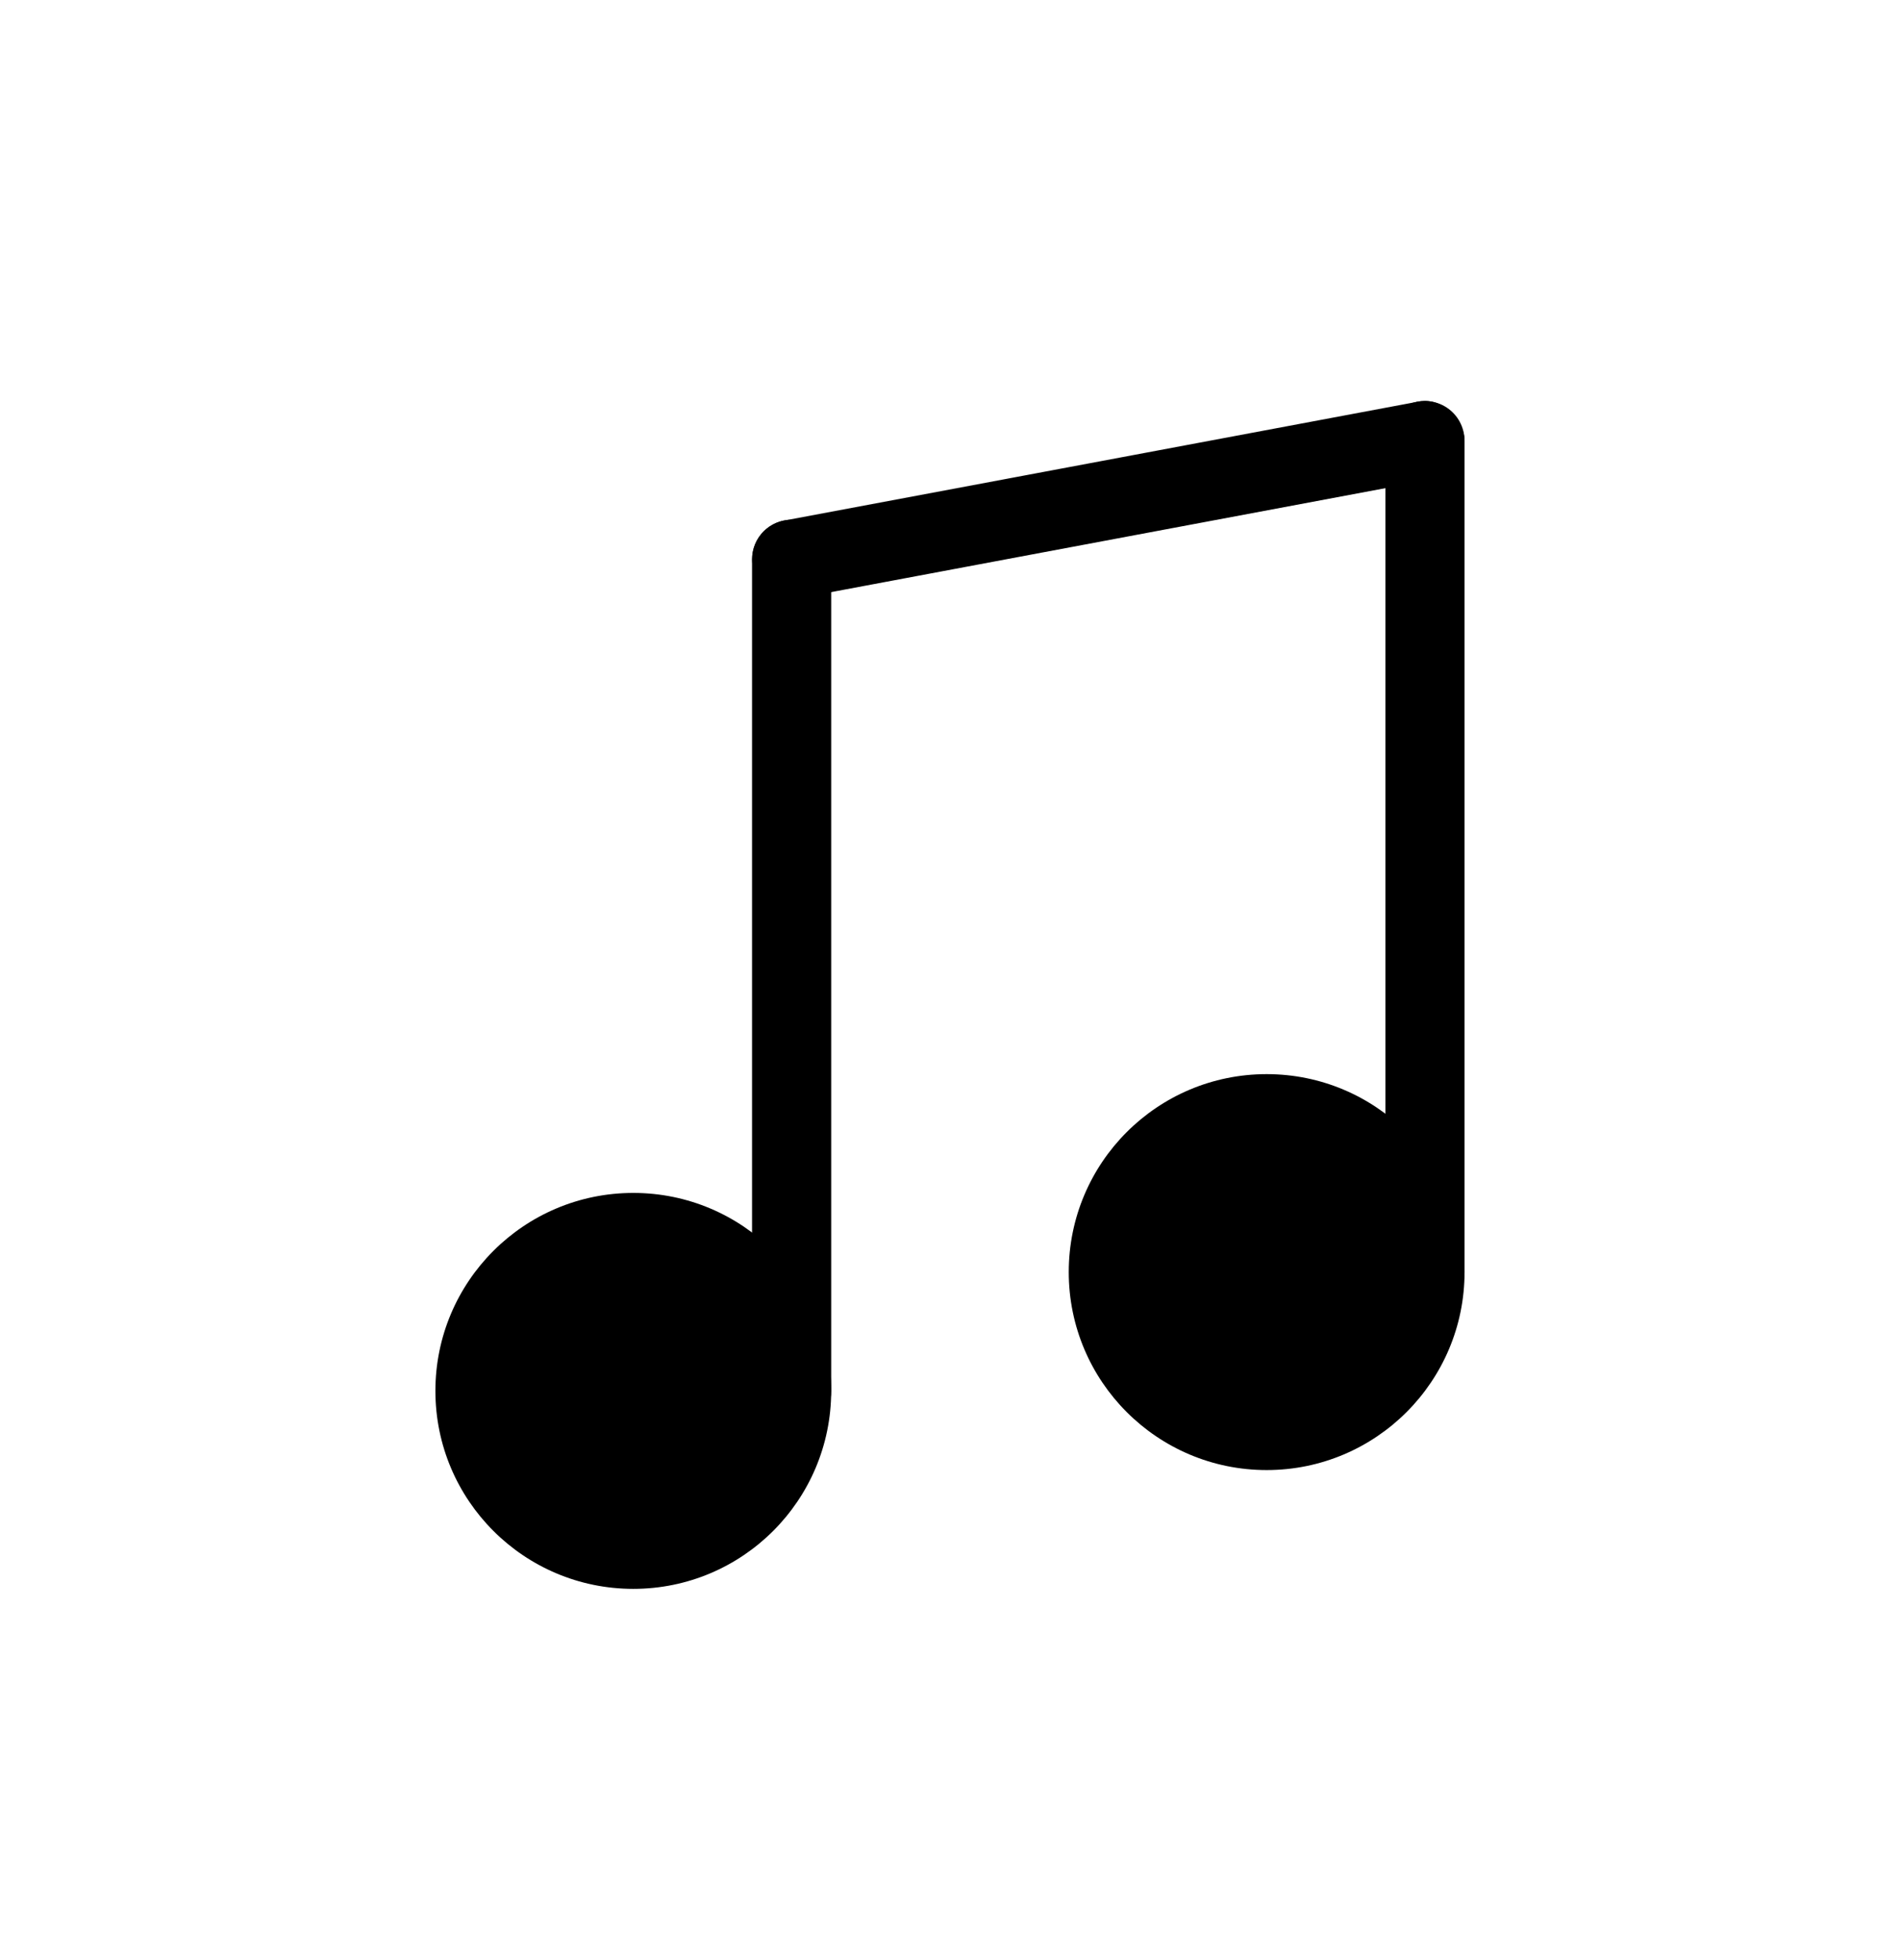 <svg xmlns="http://www.w3.org/2000/svg" width="32" height="33" viewBox="0 0 32 33">
  <g fill="none" fill-rule="evenodd" transform="translate(7.333 6.75)">
    <circle cx="3.333" cy="16.667" r="3.333" fill="currentColor"></circle>
    <circle cx="14" cy="14.667" r="3.333" fill="currentColor"></circle>
    <rect width="1.333" height="15.333" x="5.333" y="2" fill="currentColor" rx=".667"></rect>
    <rect width="1.333" height="15.333" x="16" fill="currentColor" rx=".667"></rect>
    <path stroke="currentColor" stroke-linecap="round" stroke-width="1.33" d="M6 2.667L16.667 0.667"></path>
  </g>
</svg>
